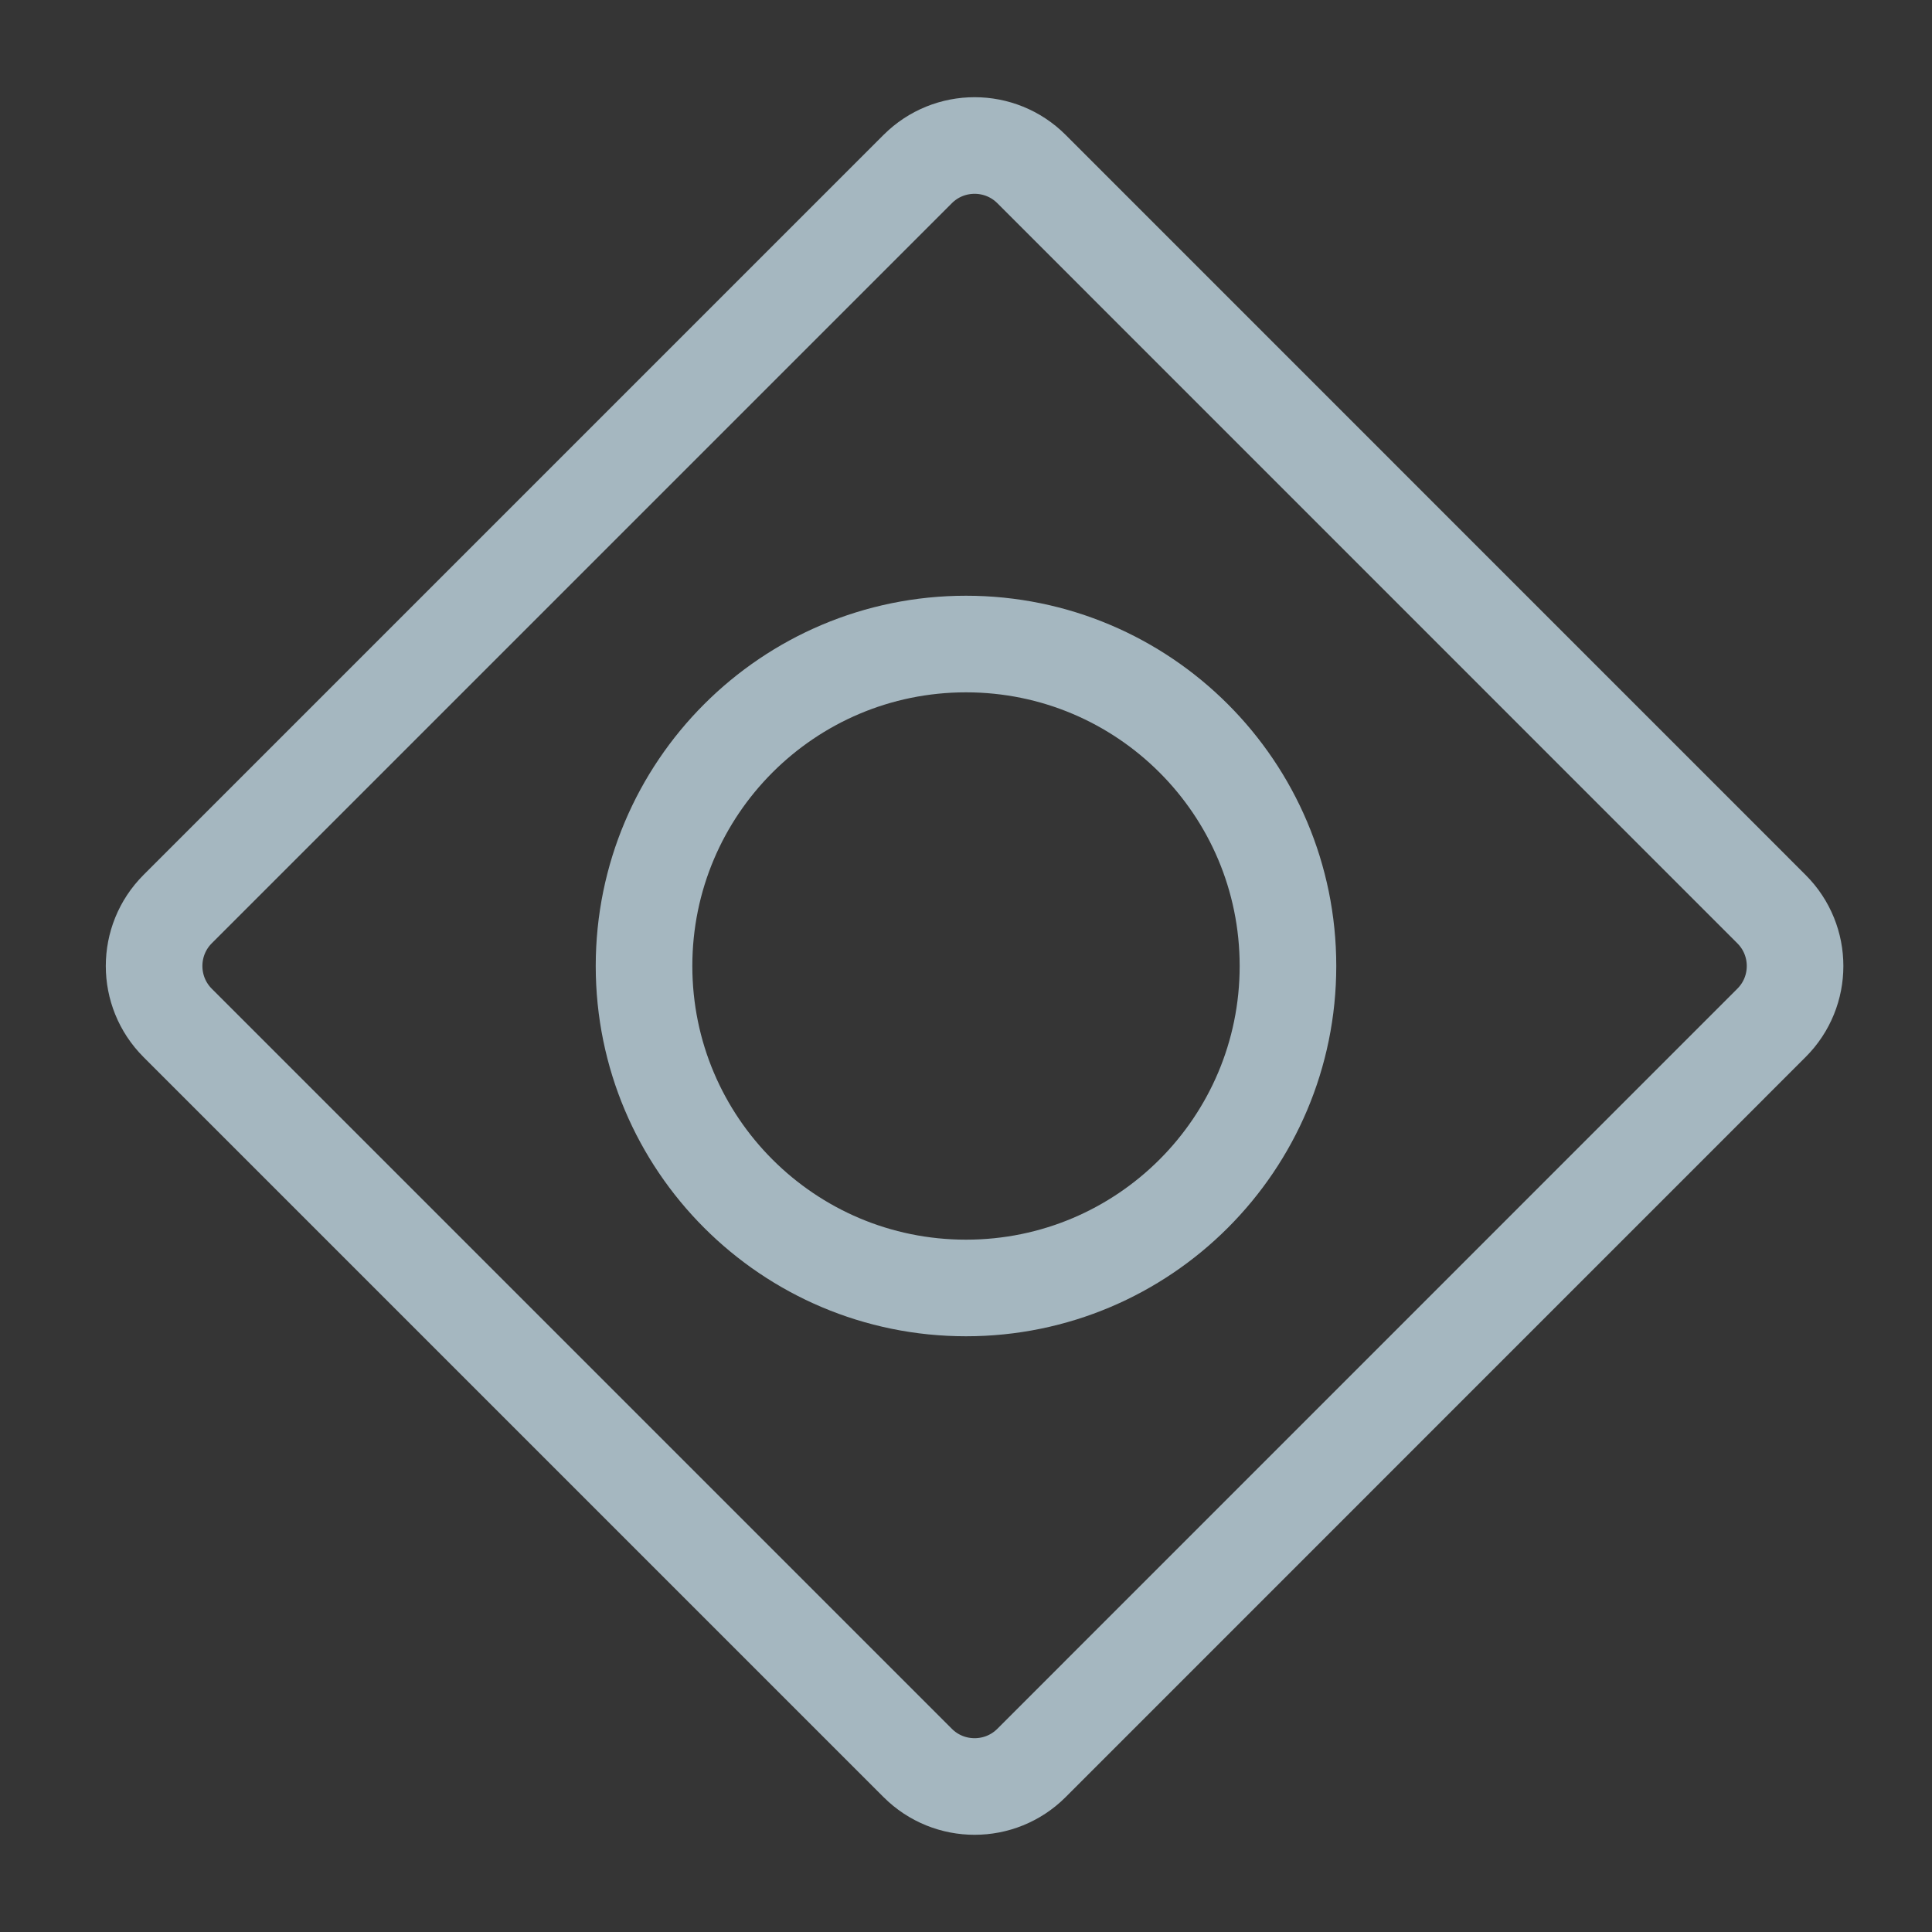<?xml version="1.0" encoding="UTF-8"?>
<svg width="20px" height="20px" viewBox="0 0 20 20" version="1.1" xmlns="http://www.w3.org/2000/svg" xmlns:xlink="http://www.w3.org/1999/xlink">
    <rect x="0" y="0" width="20" height="20" fill="#333333" stroke="none"/>
    <title>inclusive-gateway</title>
    <g id="Page-1" stroke="none" stroke-width="1" fill="none" fill-rule="evenodd">
        <g id="inclusive-gateway">
            <rect id="Rectangle" fill-opacity="0.01" fill="#FFFFFF" fill-rule="nonzero" x="0" y="0" width="20" height="20"></rect>
            <path d="M9.5,1.75 L1.839,9.411 C1.514,9.736 1.514,10.264 1.839,10.589 L9.5,18.25 C9.825,18.575 10.353,18.575 10.678,18.25 L18.338,10.589 C18.664,10.264 18.664,9.736 18.338,9.411 L10.678,1.75 C10.353,1.425 9.825,1.425 9.5,1.75 Z" id="Path" stroke="#A5B7C0" stroke-linejoin="round"></path>
            <path d="M10,13.333 C11.841,13.333 13.333,11.841 13.333,10 C13.333,8.159 11.841,6.667 10,6.667 C8.159,6.667 6.667,8.159 6.667,10 C6.667,11.841 8.159,13.333 10,13.333 Z" id="Path" stroke="#A5B7C0" stroke-linejoin="round"></path>
        </g>
    </g>
</svg>